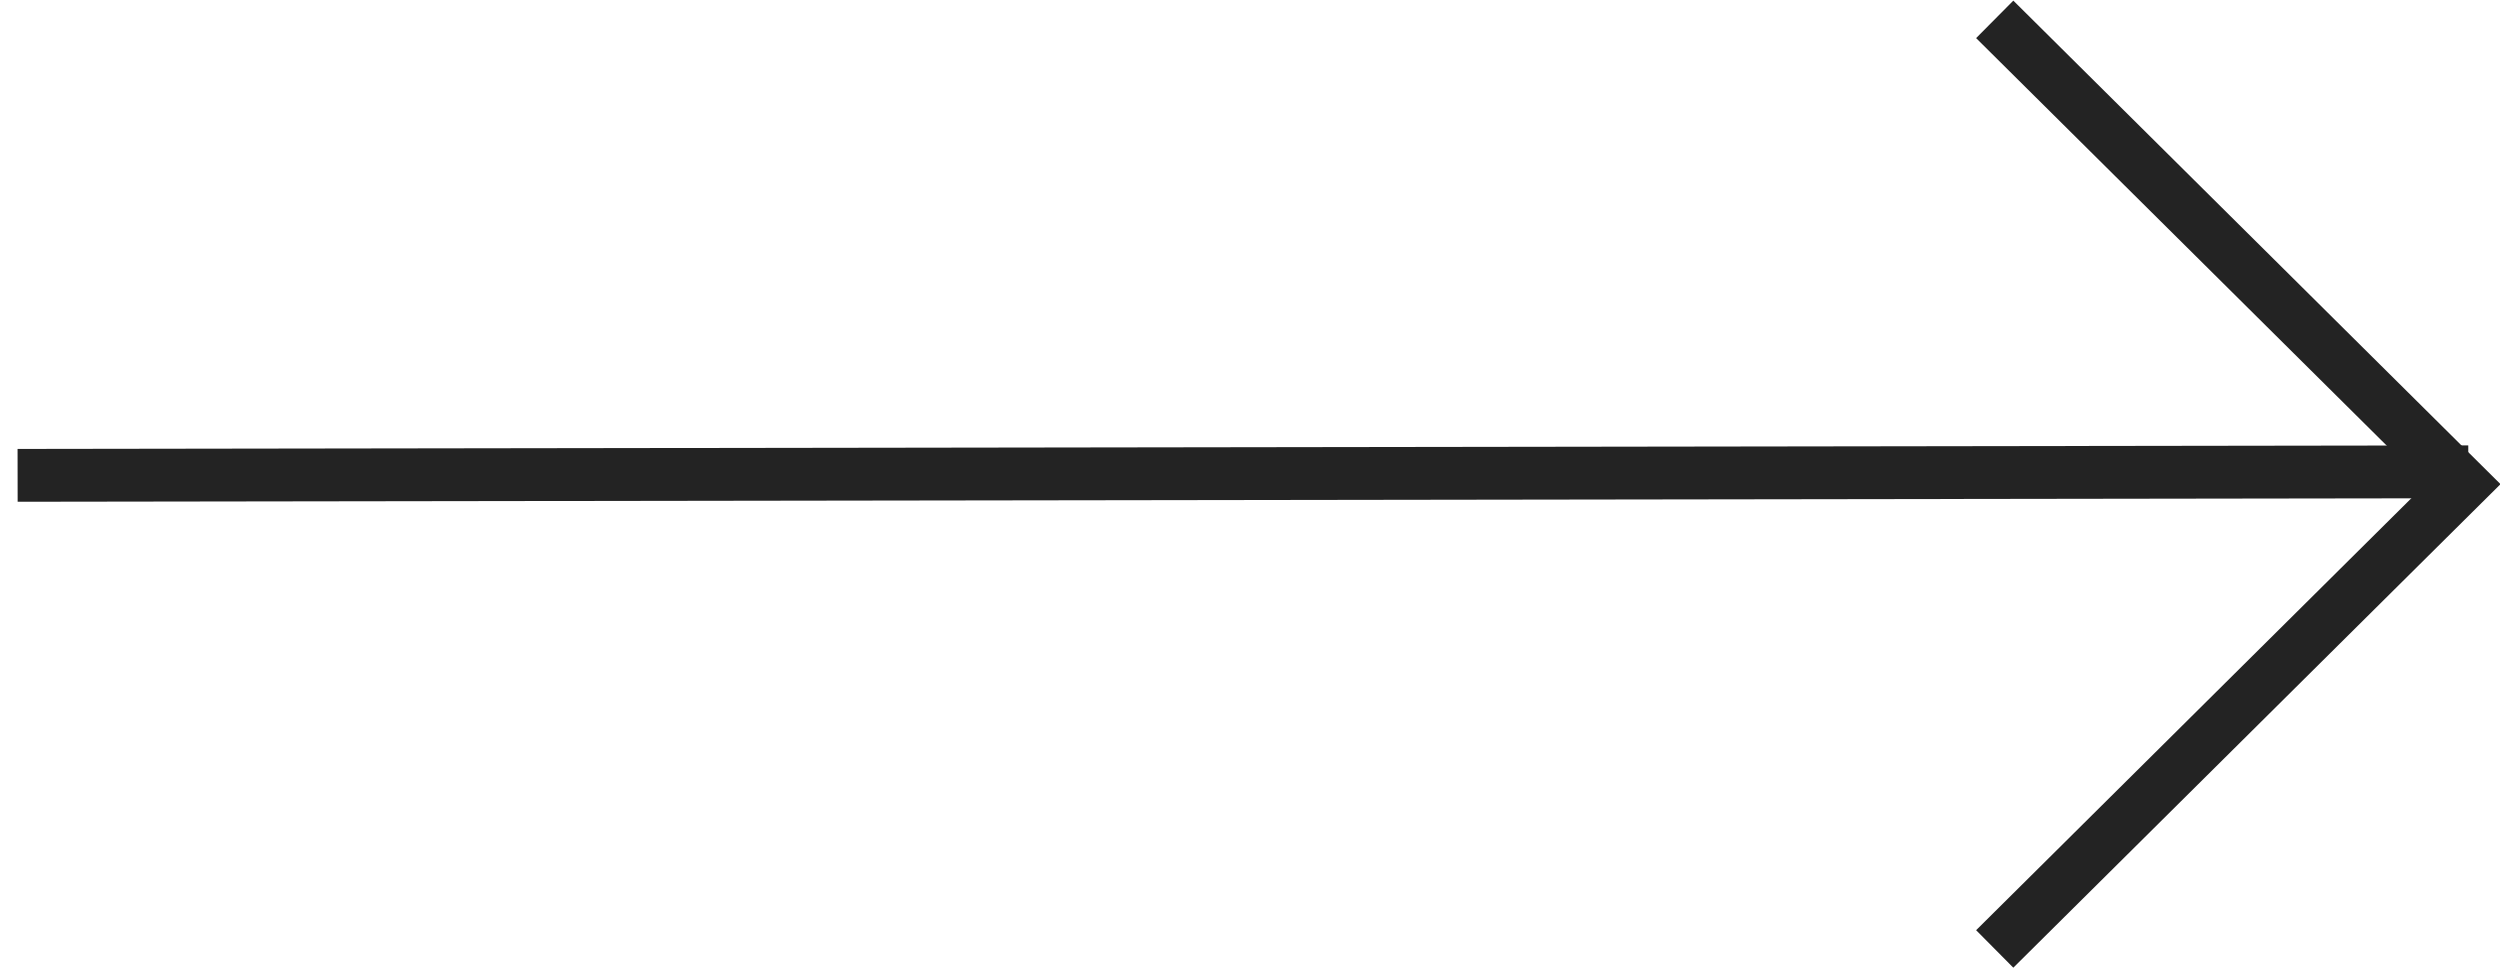 <svg version="1.2" xmlns="http://www.w3.org/2000/svg" viewBox="0 0 142 55" width="142" height="55"><style>.a{fill:none;stroke:#232323;stroke-miterlimit:100;stroke-width:3}</style><path class="a" d="m113.3 1.1l26.6 26.4-26.6 26.4"/><path class="a" d="m1 27l139.2-0.2"/></svg>
